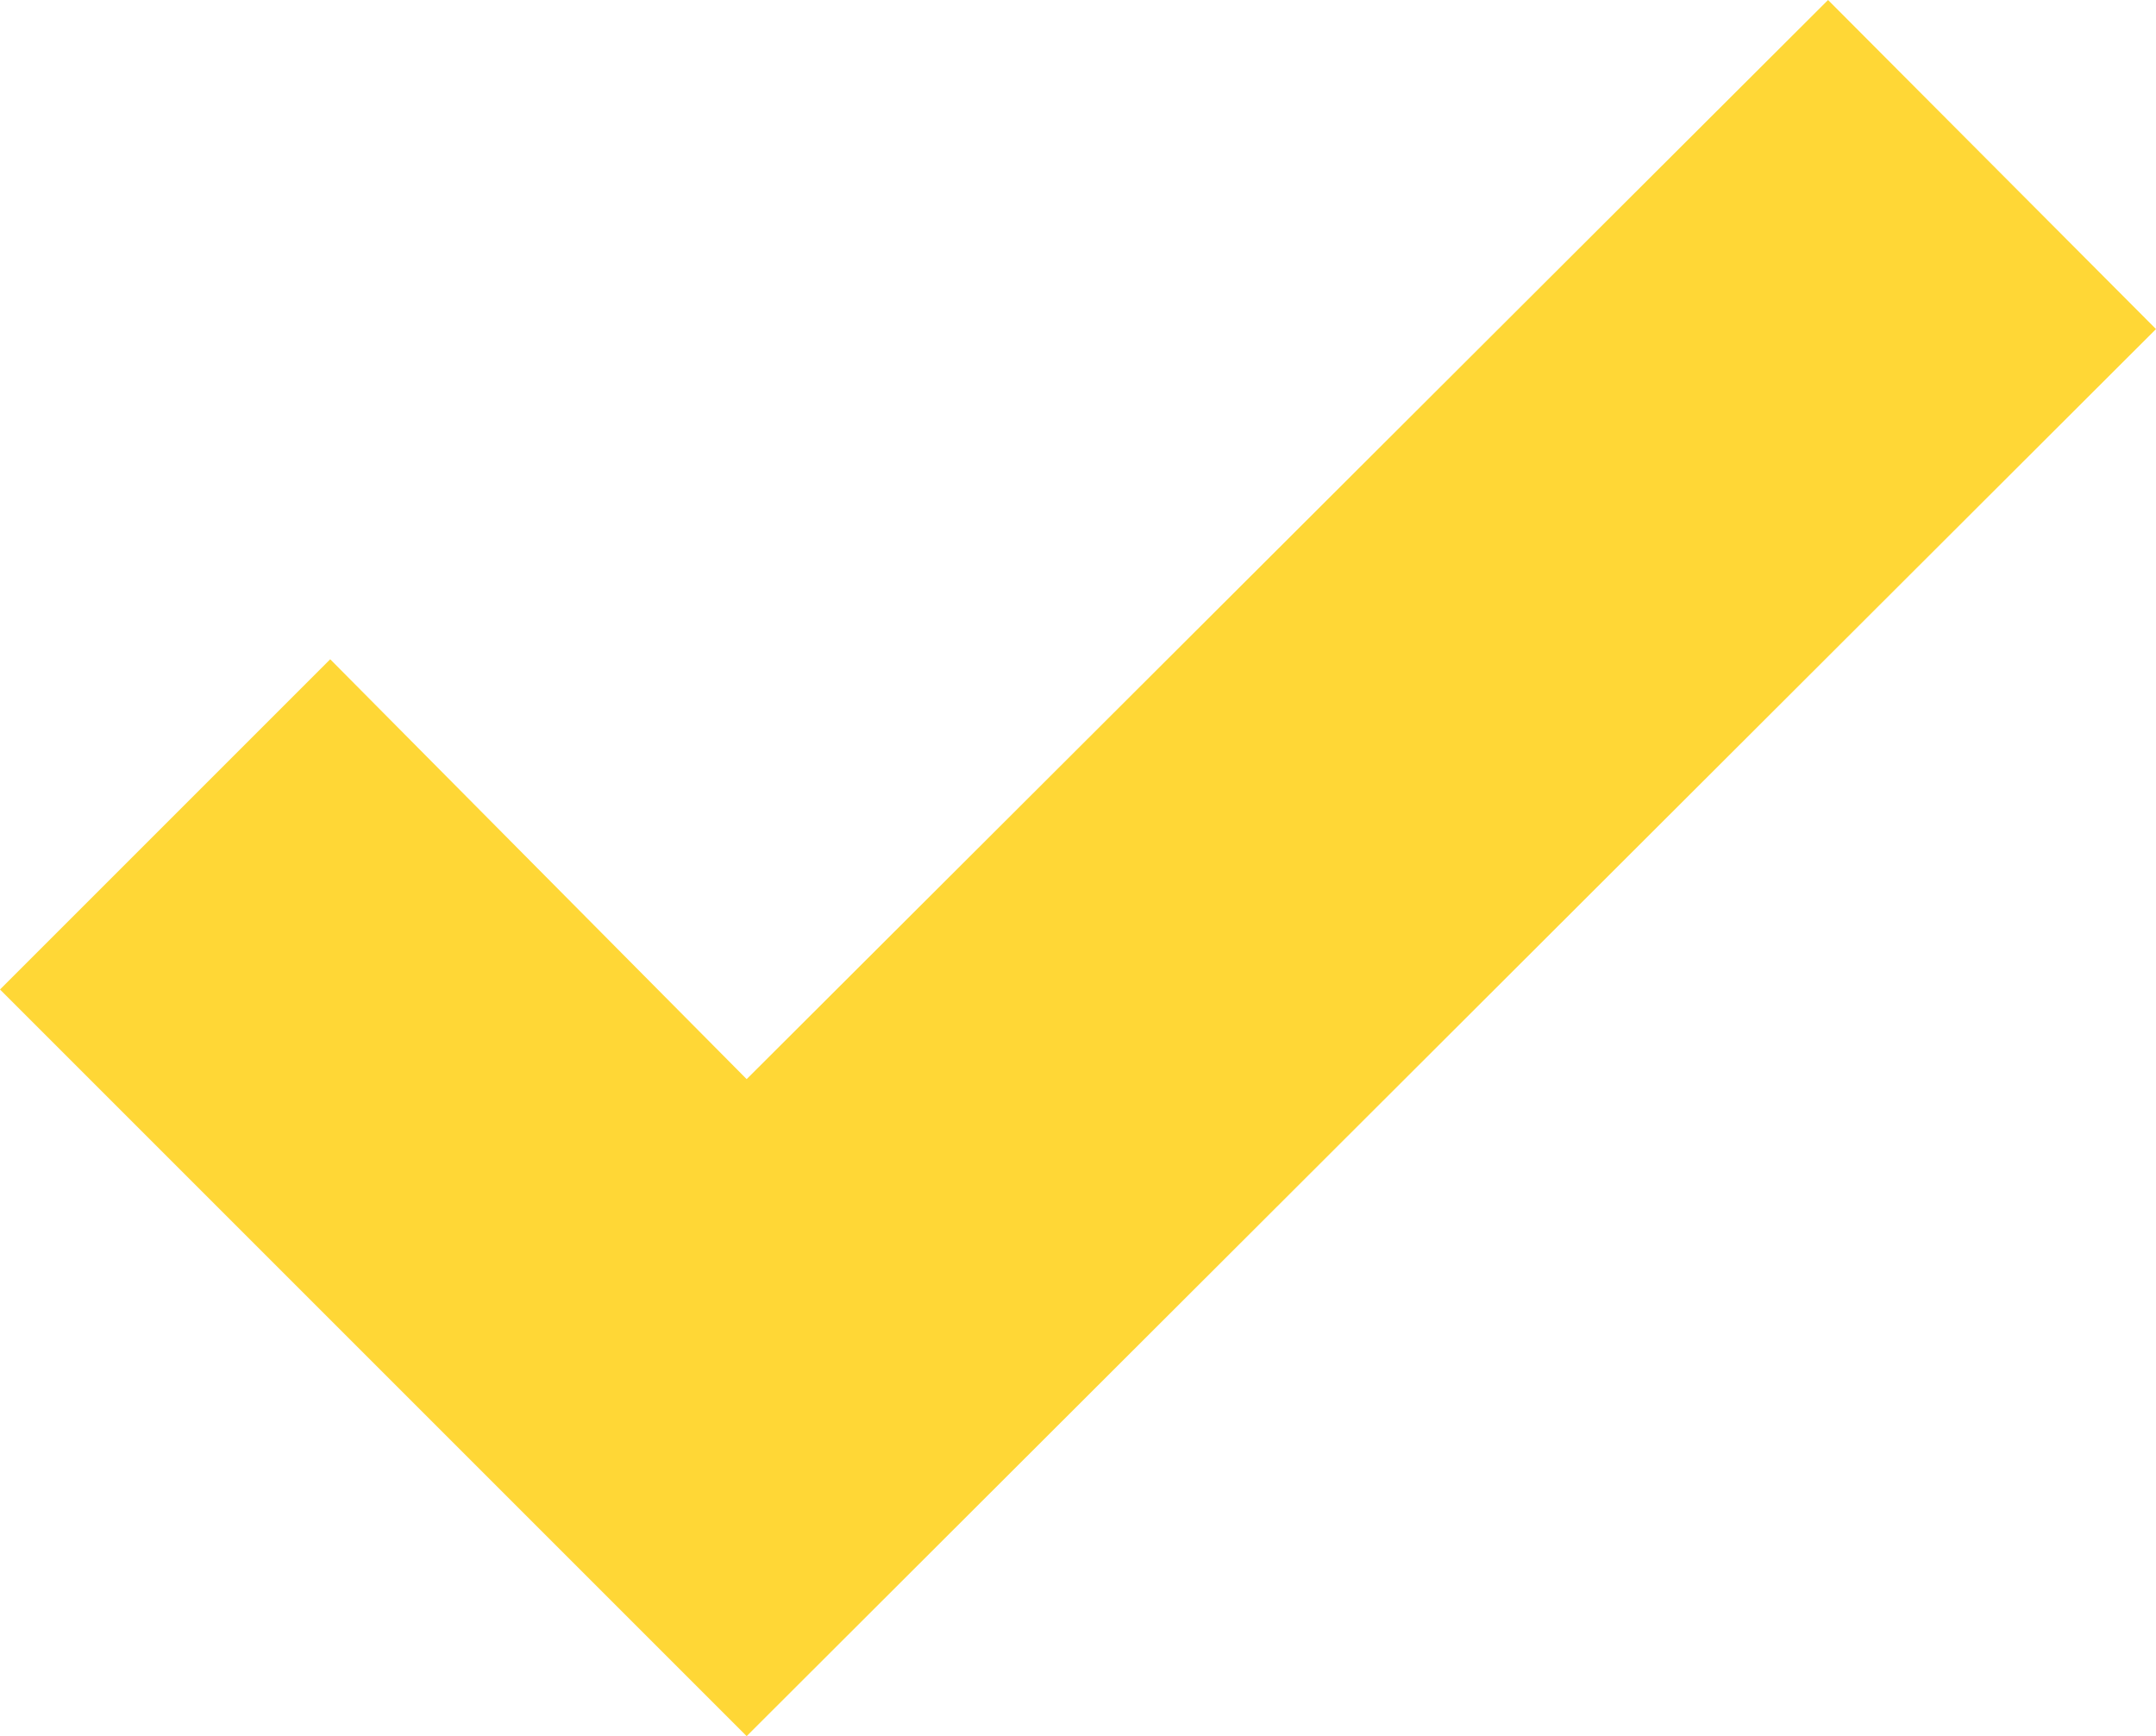 <svg id="Laag_2" data-name="Laag 2"
  xmlns="http://www.w3.org/2000/svg" viewBox="0 0 19 15.3">
  <defs>
    <style>.cls-1{fill:#ffd736;}</style>
  </defs>
  <g id="Laag_1" data-name="Laag 1">
    <g id="check">
      <path id="check-2" class="cls-1" d="M16.11,0,6.58,9.51,2.91,5.81,0,8.72,6.58,15.3,19,2.9Z"/>
    </g>
  </g>
</svg> 